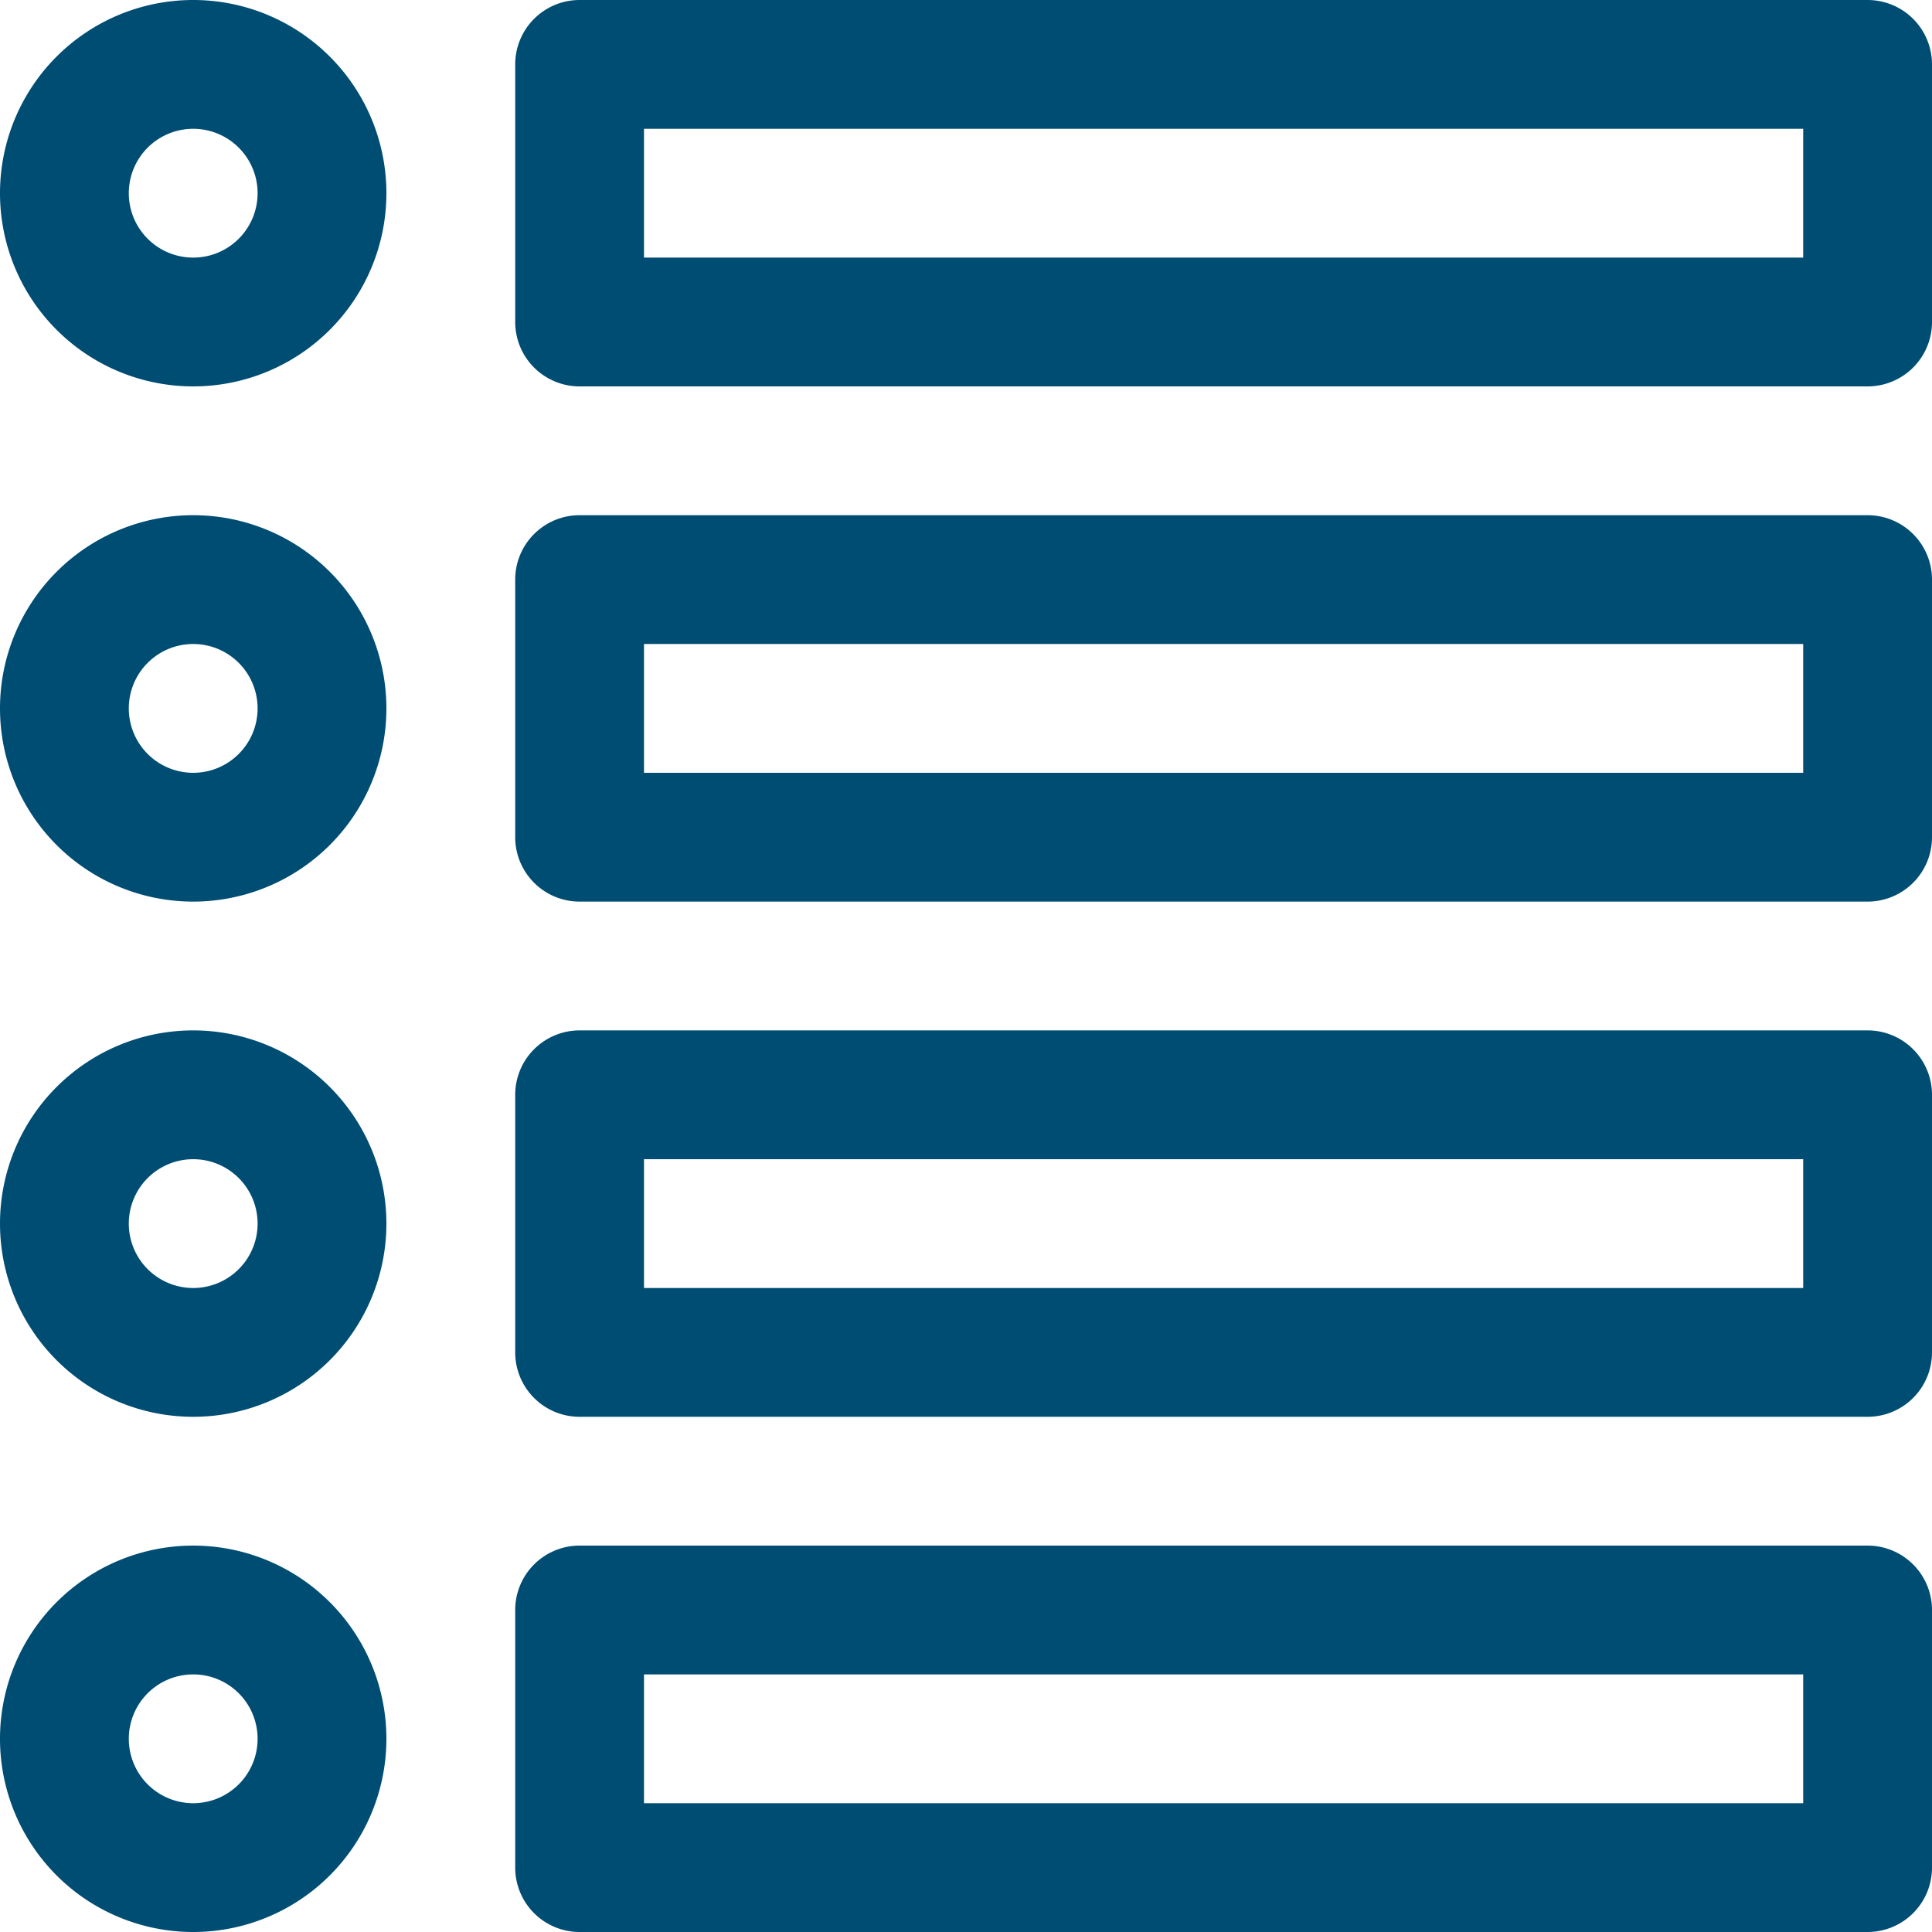 <svg xmlns="http://www.w3.org/2000/svg" id="Layer_1" data-name="Layer 1" viewBox="0 0 30 30"><defs><style>.cls-1{fill:#004d74}</style></defs><title>ic_ic_sessions</title><path d="M29,6H9A1,1,0,0,1,8,5V1A1,1,0,0,1,9,0H29a1,1,0,0,1,1,1V5A1,1,0,0,1,29,6ZM10,4H28V2H10Z" class="cls-1"/><path d="M29,14H9a1,1,0,0,1-1-1V9A1,1,0,0,1,9,8H29a1,1,0,0,1,1,1v4A1,1,0,0,1,29,14ZM10,12H28V10H10Z" class="cls-1"/><path d="M29,22H9a1,1,0,0,1-1-1V17a1,1,0,0,1,1-1H29a1,1,0,0,1,1,1v4A1,1,0,0,1,29,22ZM10,20H28V18H10Z" class="cls-1"/><path d="M29,30H9a1,1,0,0,1-1-1V25a1,1,0,0,1,1-1H29a1,1,0,0,1,1,1v4A1,1,0,0,1,29,30ZM10,28H28V26H10Z" class="cls-1"/><path d="M3,6A3,3,0,1,1,6,3,3,3,0,0,1,3,6ZM3,2A1,1,0,1,0,4,3,1,1,0,0,0,3,2Z" class="cls-1"/><path d="M3,14a3,3,0,1,1,3-3A3,3,0,0,1,3,14Zm0-4a1,1,0,1,0,1,1A1,1,0,0,0,3,10Z" class="cls-1"/><path d="M3,22a3,3,0,1,1,3-3A3,3,0,0,1,3,22Zm0-4a1,1,0,1,0,1,1A1,1,0,0,0,3,18Z" class="cls-1"/><path d="M3,30a3,3,0,1,1,3-3A3,3,0,0,1,3,30Zm0-4a1,1,0,1,0,1,1A1,1,0,0,0,3,26Z" class="cls-1"/></svg>